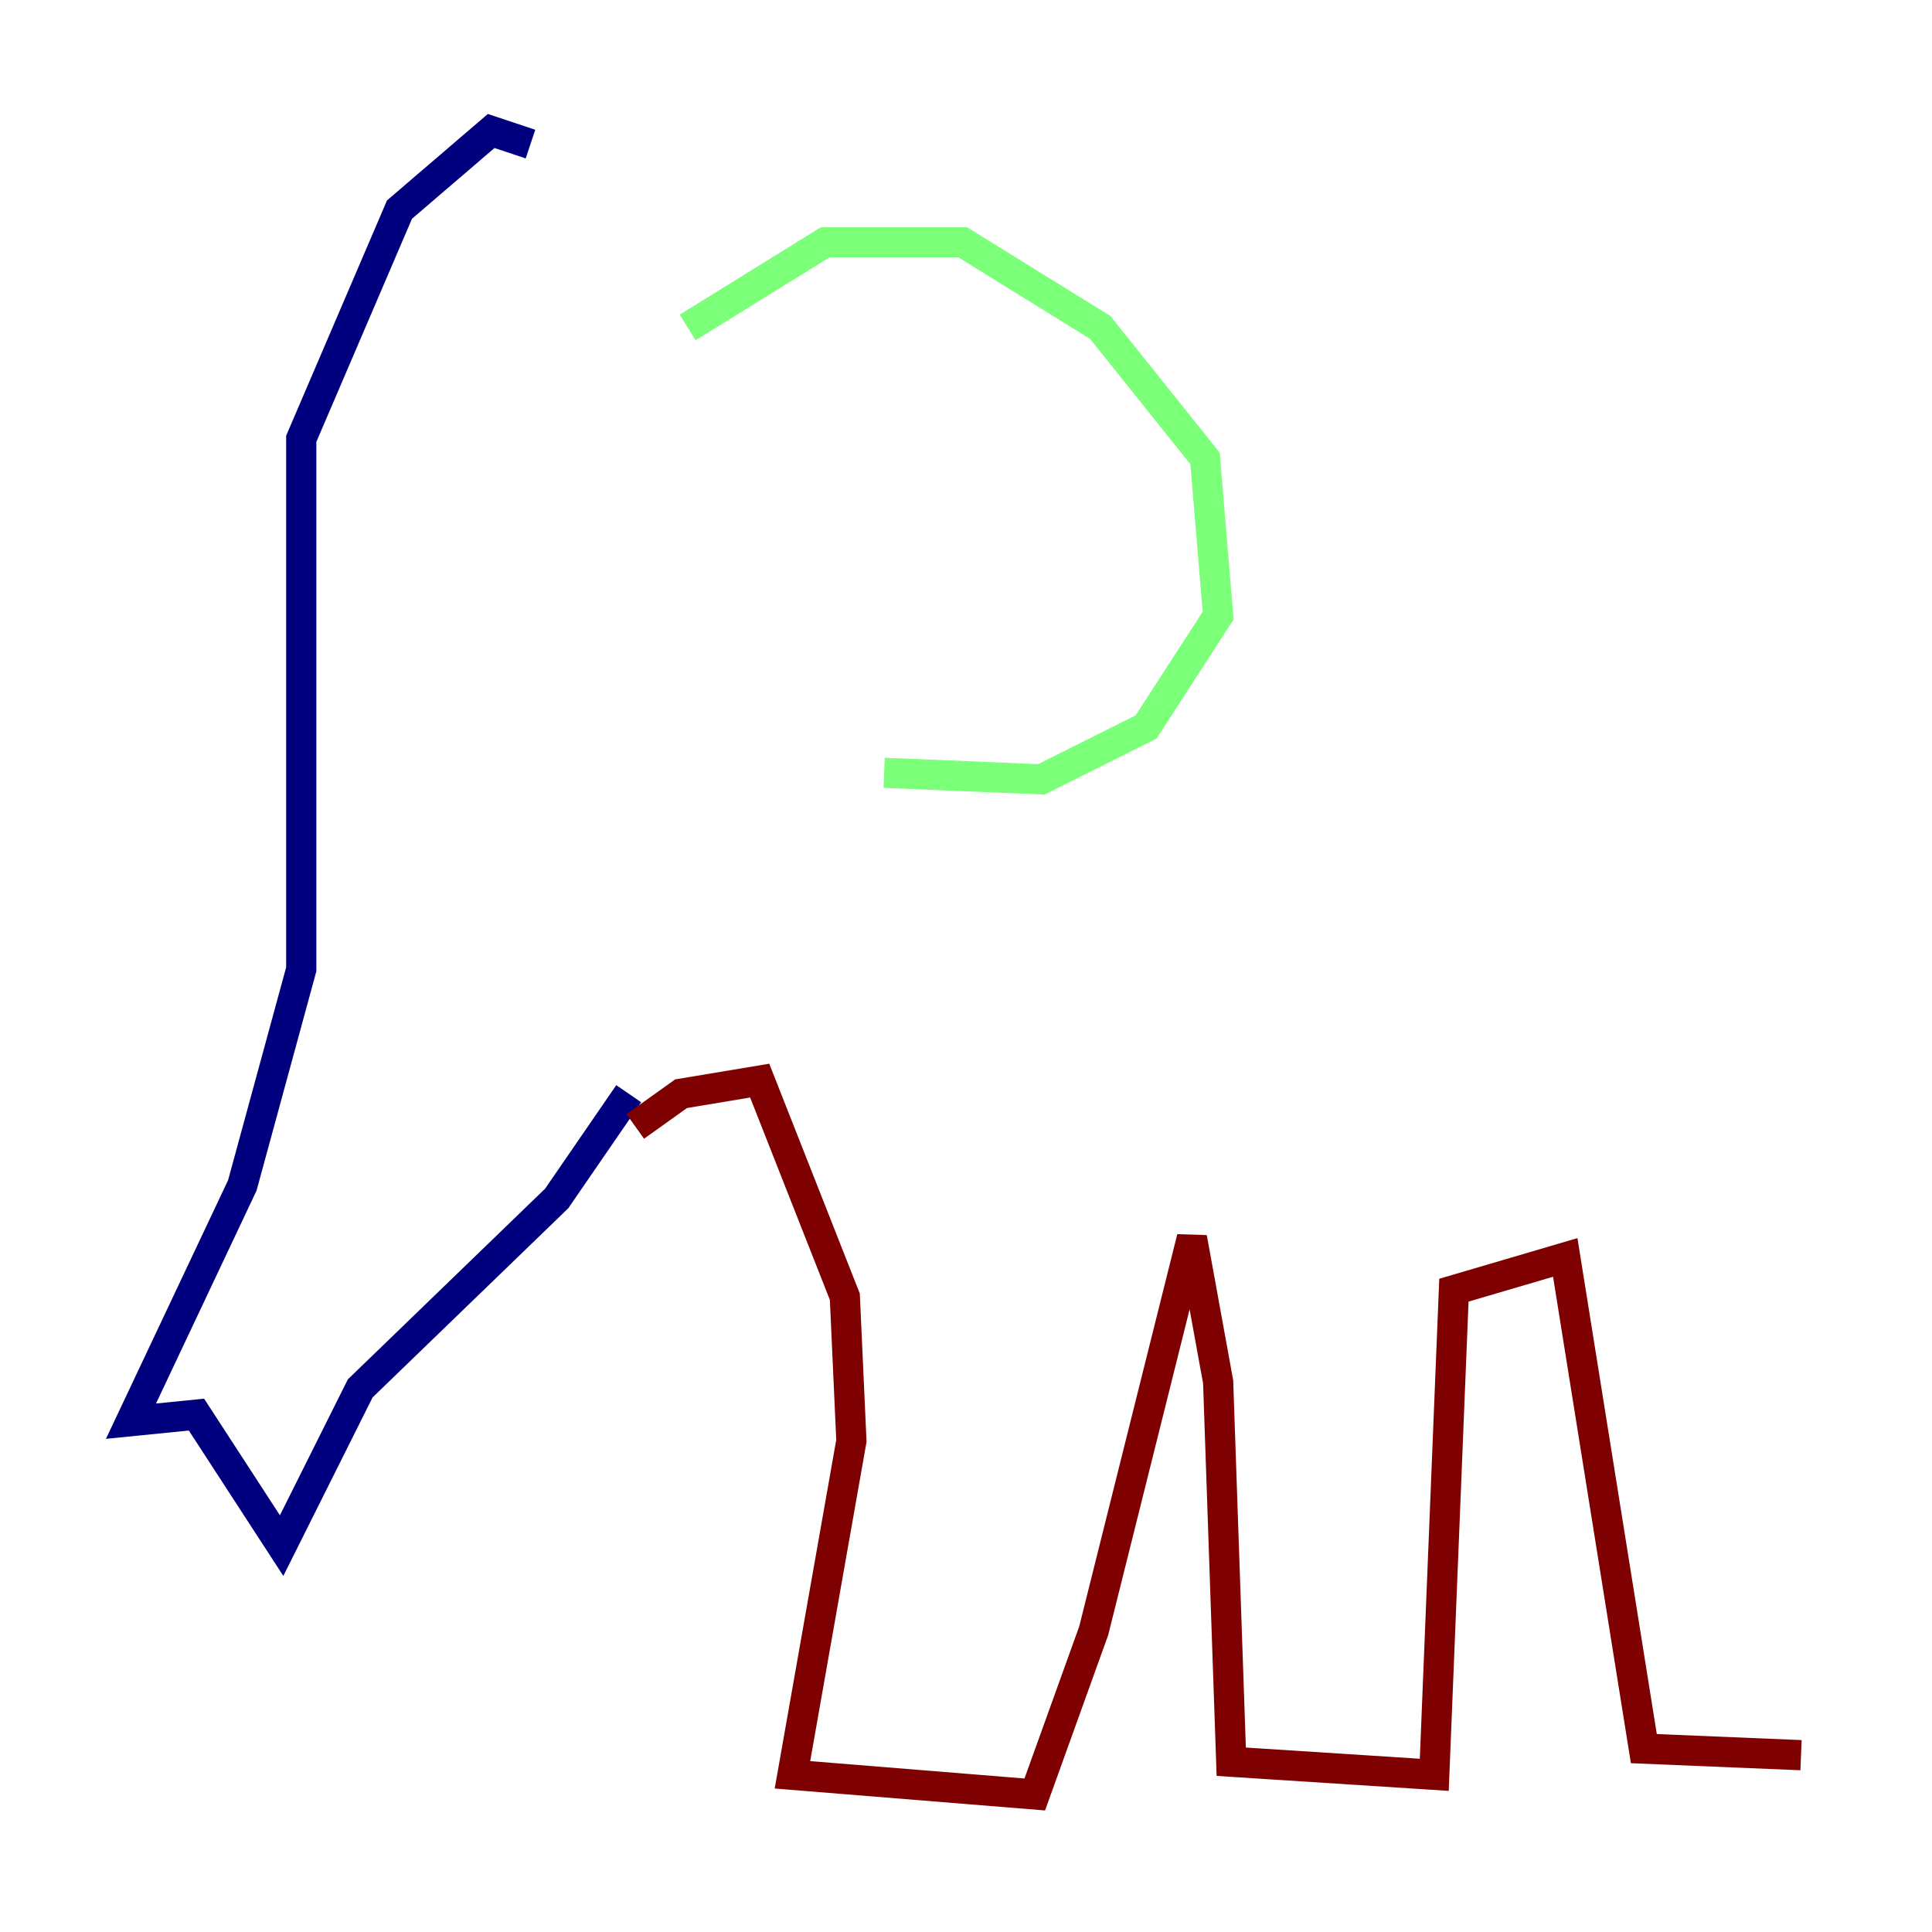 <?xml version="1.0" encoding="utf-8" ?>
<svg baseProfile="tiny" height="128" version="1.2" viewBox="0,0,128,128" width="128" xmlns="http://www.w3.org/2000/svg" xmlns:ev="http://www.w3.org/2001/xml-events" xmlns:xlink="http://www.w3.org/1999/xlink"><defs /><polyline fill="none" points="35.146,9.546 32.542,8.678 26.468,13.885 19.959,29.071 19.959,64.217 16.054,78.536 8.678,94.156 13.017,93.722 18.658,102.4 23.864,91.986 36.881,79.403 41.654,72.461" stroke="#00007f" stroke-width="2" /><polyline fill="none" points="45.559,21.695 54.671,16.054 63.783,16.054 72.895,21.695 79.837,30.373 80.705,40.786 75.932,48.163 68.99,51.634 58.576,51.2" stroke="#7cff79" stroke-width="2" /><polyline fill="none" points="42.088,74.63 45.125,72.461 50.332,71.593 55.973,85.912 56.407,95.458 52.502,117.586 68.556,118.888 72.461,108.041 78.969,82.007 80.705,91.552 81.573,116.719 95.024,117.586 96.325,85.478 103.702,83.308 108.909,115.851 119.322,116.285" stroke="#7f0000" stroke-width="2" /></svg>